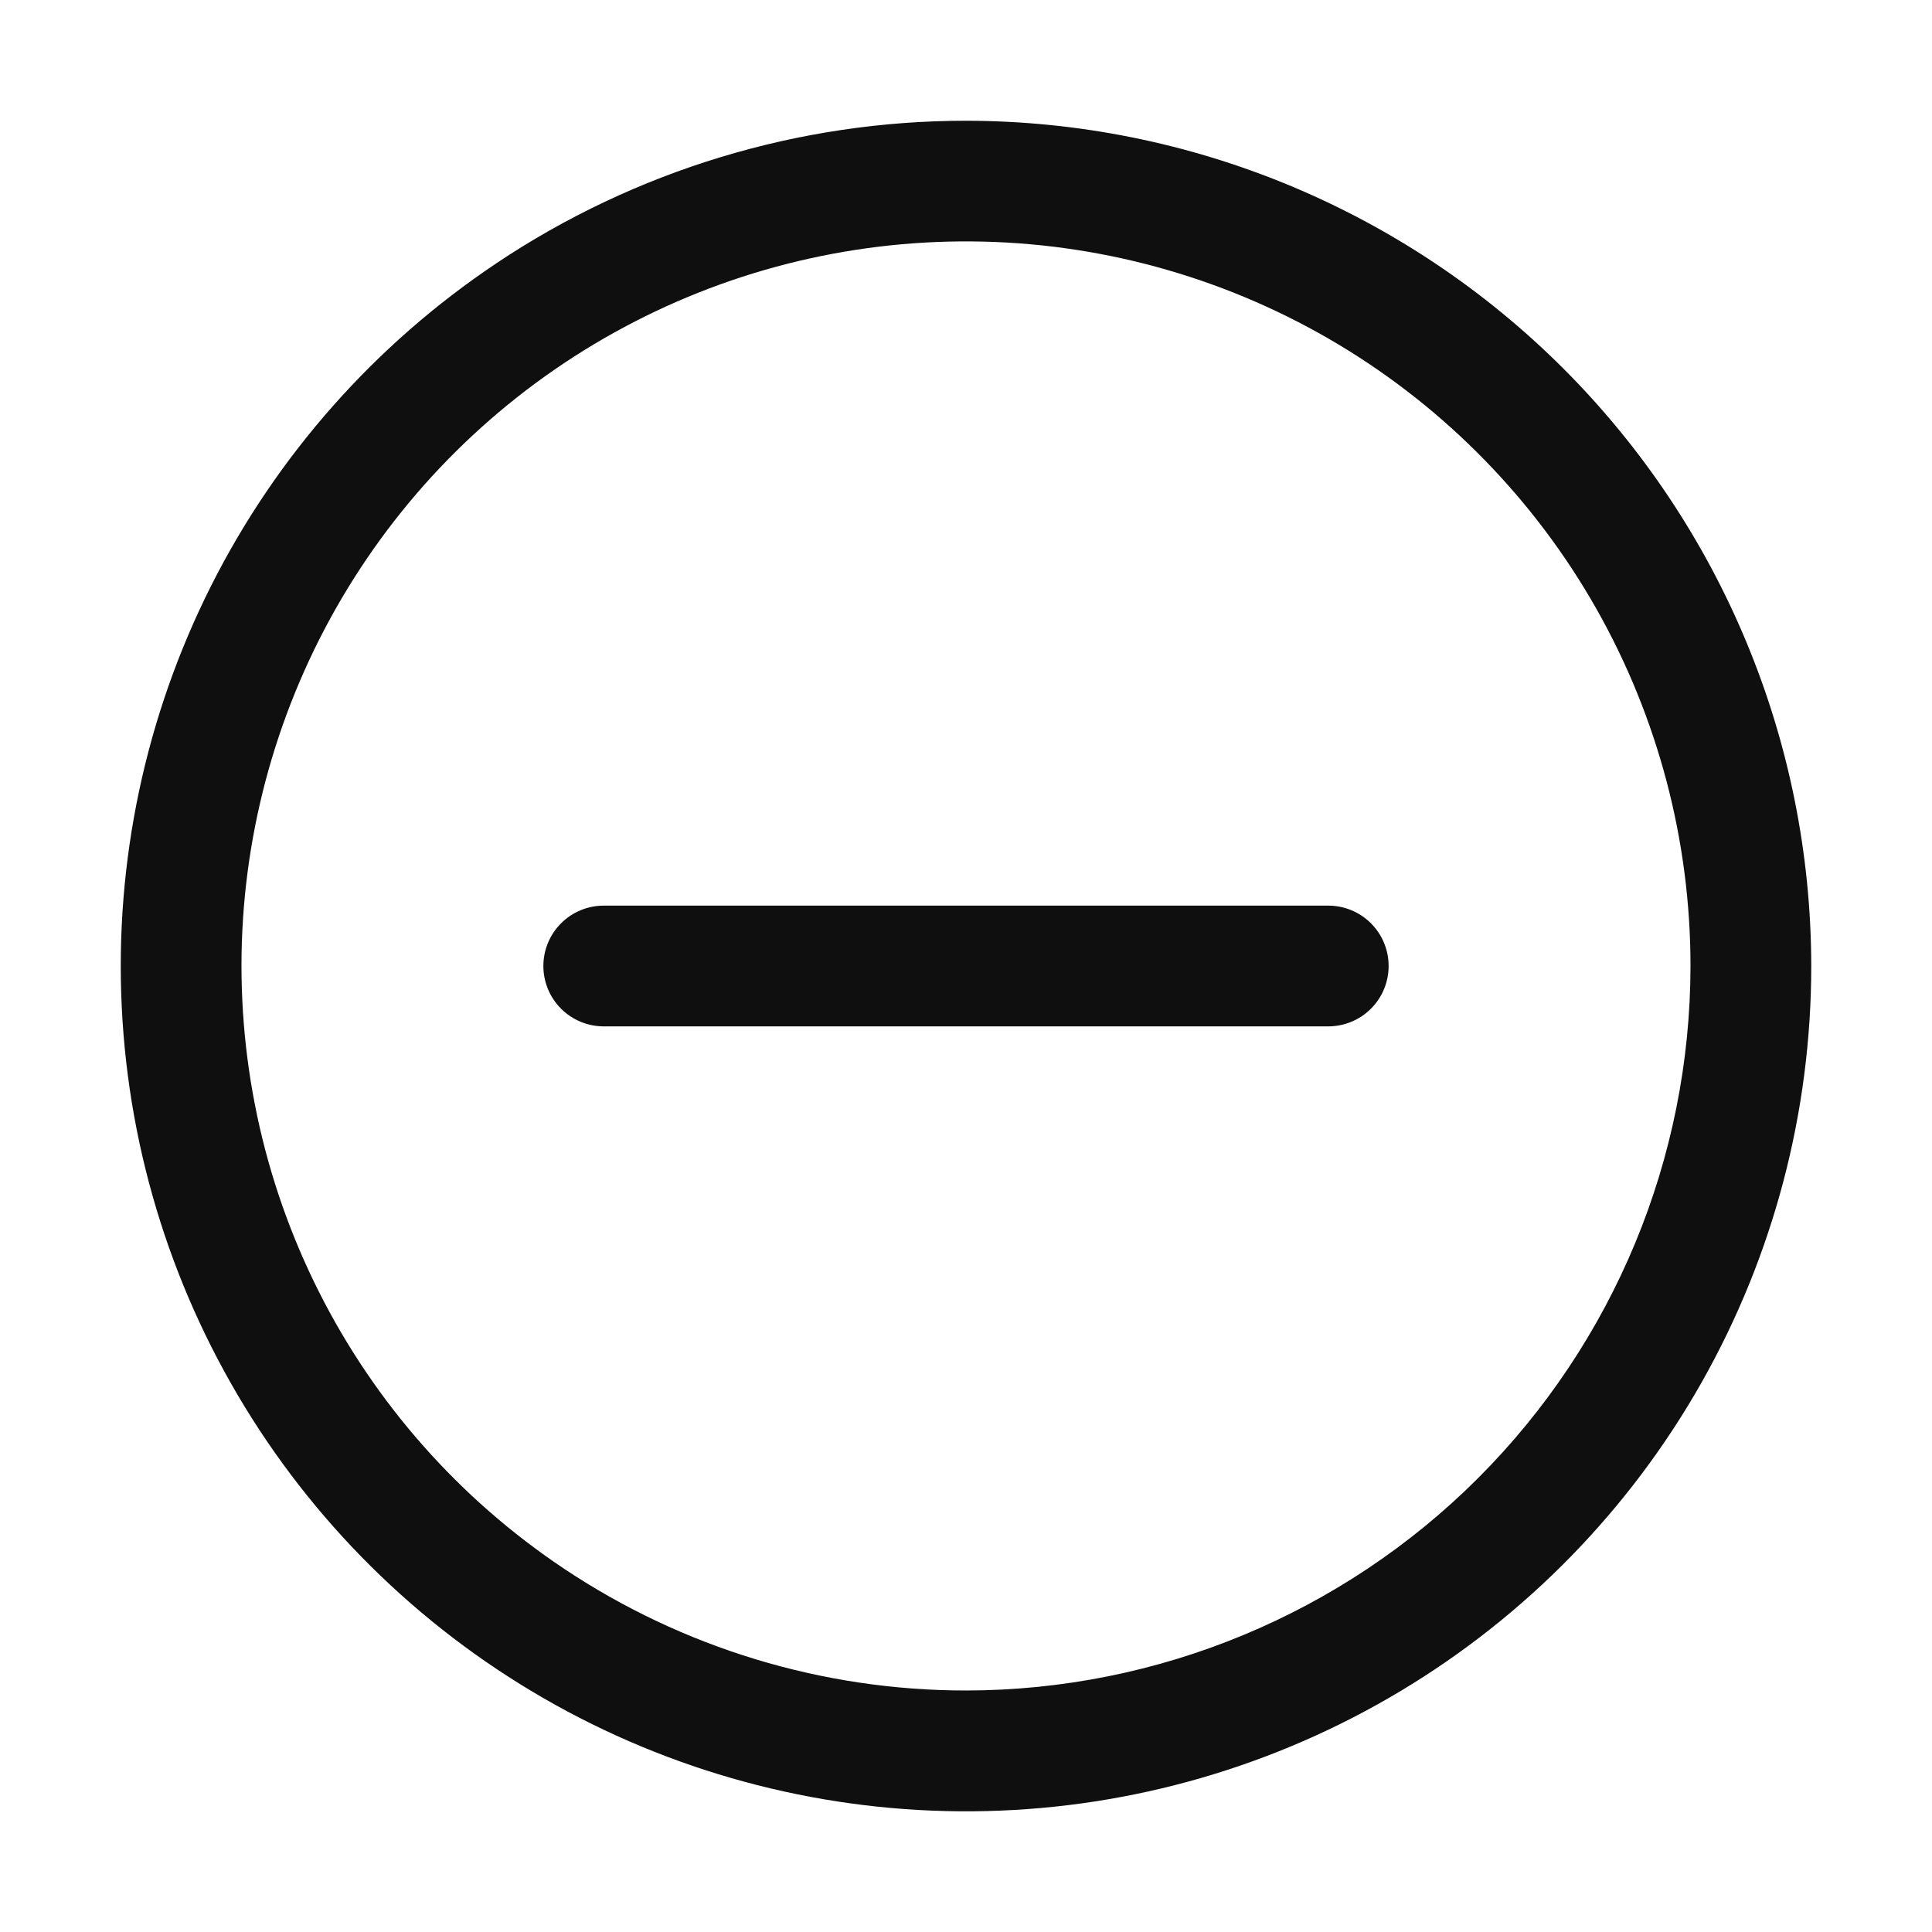 <svg width="32" height="32" viewBox="0 0 32 32" fill="none" xmlns="http://www.w3.org/2000/svg">
<path d="M10 15C9.735 15 9.48 15.105 9.293 15.293C9.105 15.48 9 15.735 9 16C9 16.265 9.105 16.52 9.293 16.707C9.48 16.895 9.735 17 10 17H22C22.265 17 22.52 16.895 22.707 16.707C22.895 16.52 23 16.265 23 16C23 15.735 22.895 15.48 22.707 15.293C22.52 15.105 22.265 15 22 15H10Z" fill="#0F0F0F"/>
<path fill-rule="evenodd" clip-rule="evenodd" d="M8.222 4.36C10.524 2.821 13.231 2 16 2C19.712 2.004 23.27 3.481 25.895 6.105C28.519 8.73 29.996 12.288 30 16C30 18.419 29.374 20.796 28.182 22.901C26.99 25.006 25.273 26.765 23.198 28.009C21.123 29.253 18.762 29.938 16.344 29.997C13.926 30.056 11.534 29.488 9.4 28.348C7.267 27.208 5.466 25.535 4.172 23.491C2.878 21.447 2.135 19.104 2.017 16.688C1.898 14.272 2.408 11.866 3.495 9.706C4.583 7.545 6.212 5.704 8.223 4.36H8.222ZM9.334 25.977C11.307 27.296 13.627 28 16 28C19.181 27.997 22.232 26.731 24.482 24.482C26.731 22.232 27.997 19.181 28 16C28 13.927 27.463 11.889 26.442 10.085C25.42 8.281 23.948 6.772 22.17 5.706C20.392 4.64 18.367 4.053 16.295 4.002C14.222 3.951 12.172 4.438 10.343 5.416C8.515 6.393 6.971 7.827 5.862 9.579C4.753 11.331 4.116 13.34 4.014 15.41C3.913 17.481 4.349 19.543 5.282 21.395C6.214 23.247 7.61 24.825 9.334 25.977Z" fill="#0F0F0F"/>
</svg>
